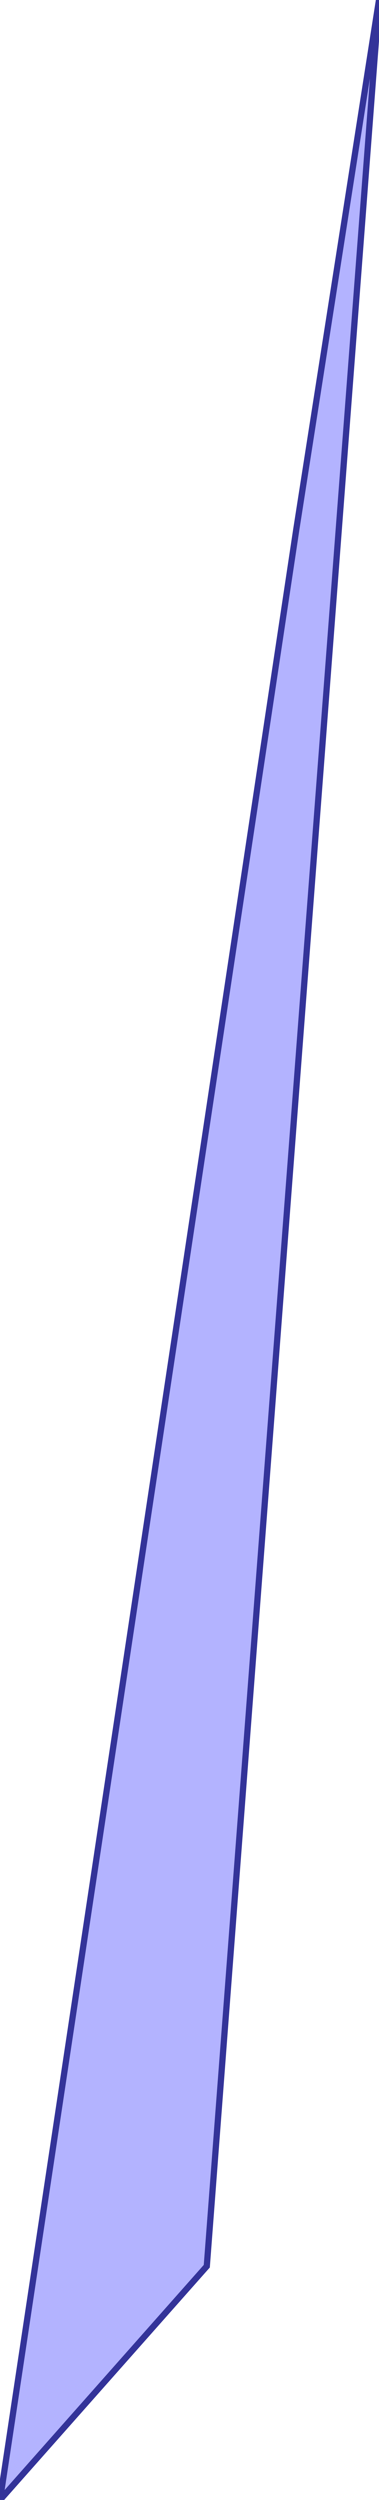 <?xml version="1.0" standalone="no"?>
<!DOCTYPE svg PUBLIC "-//W3C//DTD SVG 1.1//EN"
"http://www.w3.org/Graphics/SVG/1.1/DTD/svg11.dtd">
<svg  version="1.1" xmlns="http://www.w3.org/2000/svg" xmlns:xlink="http://www.w3.org/1999/xlink" viewBox="0 0 9.162 60.428">
<g title="A + B (CGAL EPECK)" fill-rule="evenodd">
<path d="M 1,53.778 L 1.972,47.317 L 1.972,47.317 L 7.162,12.8 L 9.162,-0 L 4.999,54.778 L -0,60.428 L 1,53.778 L 1,53.778 z" style="fill-opacity:0.3;fill:rgb(0,0,255);stroke:rgb(51,51,153);stroke-width:0.151" />
</g></svg>